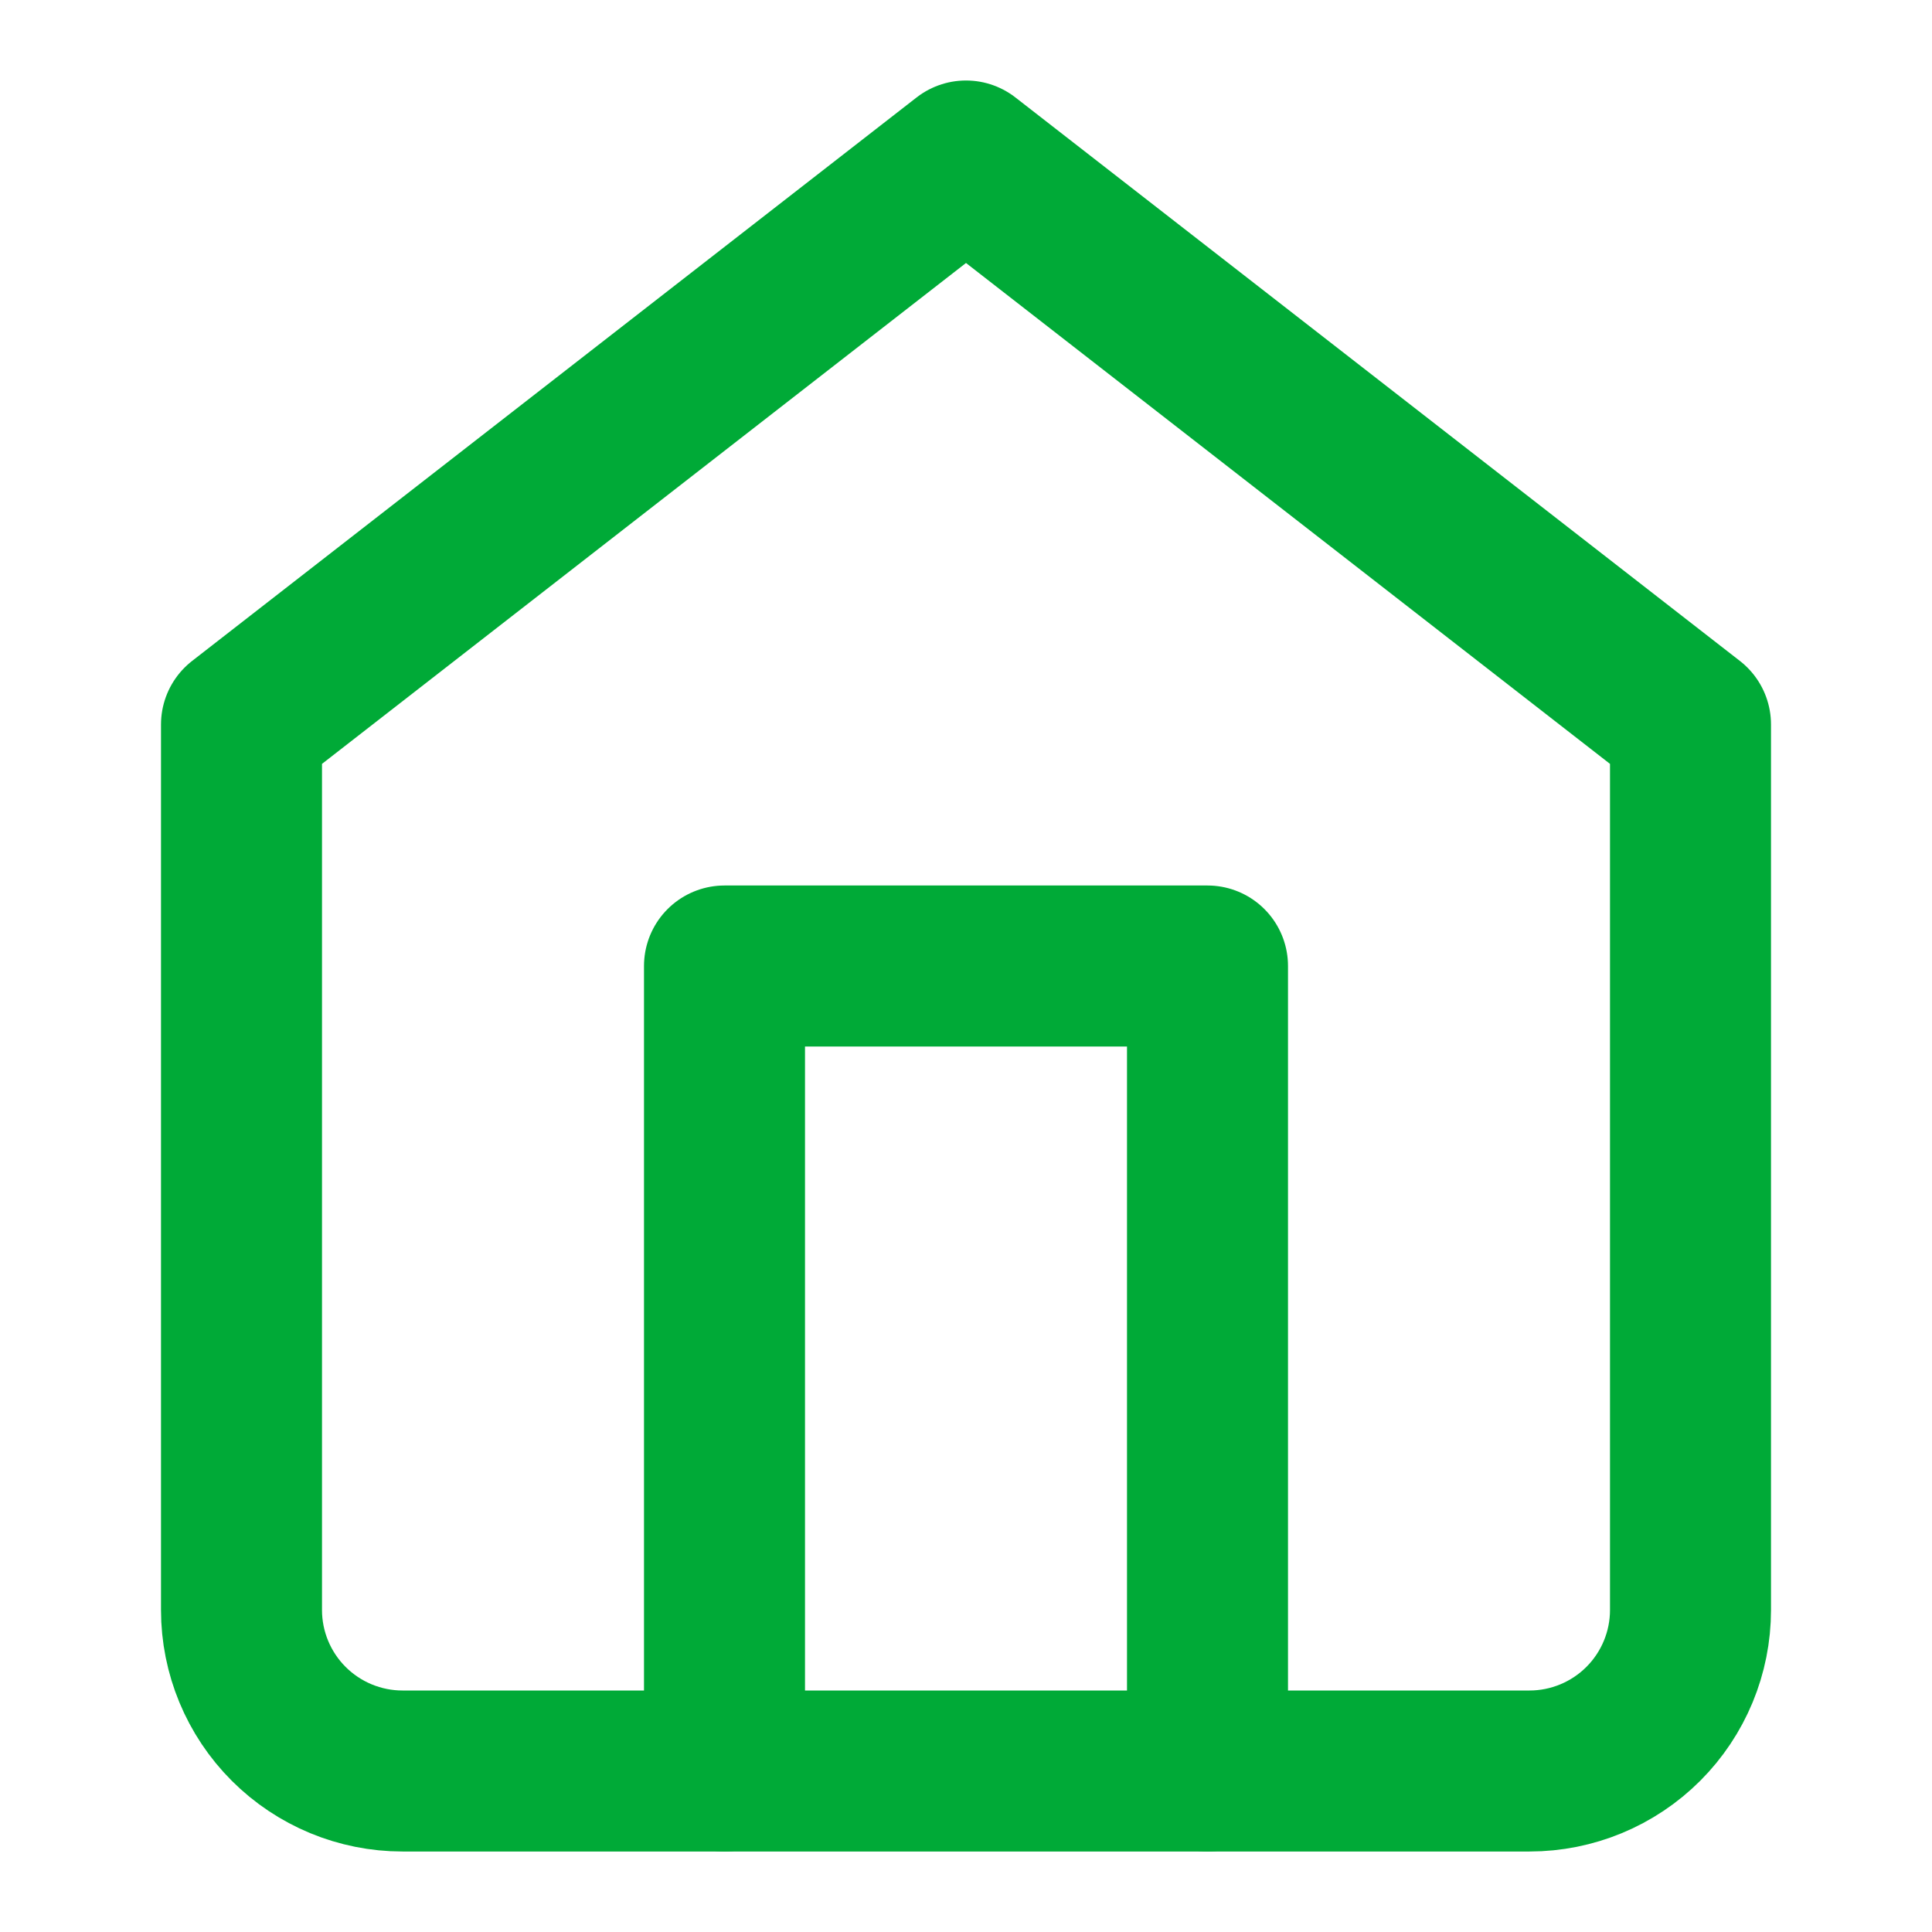 <svg width="24" height="24" viewBox="0 0 24 24" fill="none" xmlns="http://www.w3.org/2000/svg">
<path d="M3 9L12 2L21 9V20C21 20.53 20.789 21.039 20.414 21.414C20.039 21.789 19.53 22 19 22H5C4.47 22 3.961 21.789 3.586 21.414C3.211 21.039 3 20.53 3 20V9Z" stroke="#00AA37" stroke-width="2" stroke-linecap="round" stroke-linejoin="round"/>
<path d="M9 22V12H15V22" stroke="#00AA37" stroke-width="2" stroke-linecap="round" stroke-linejoin="round"/>
</svg>
